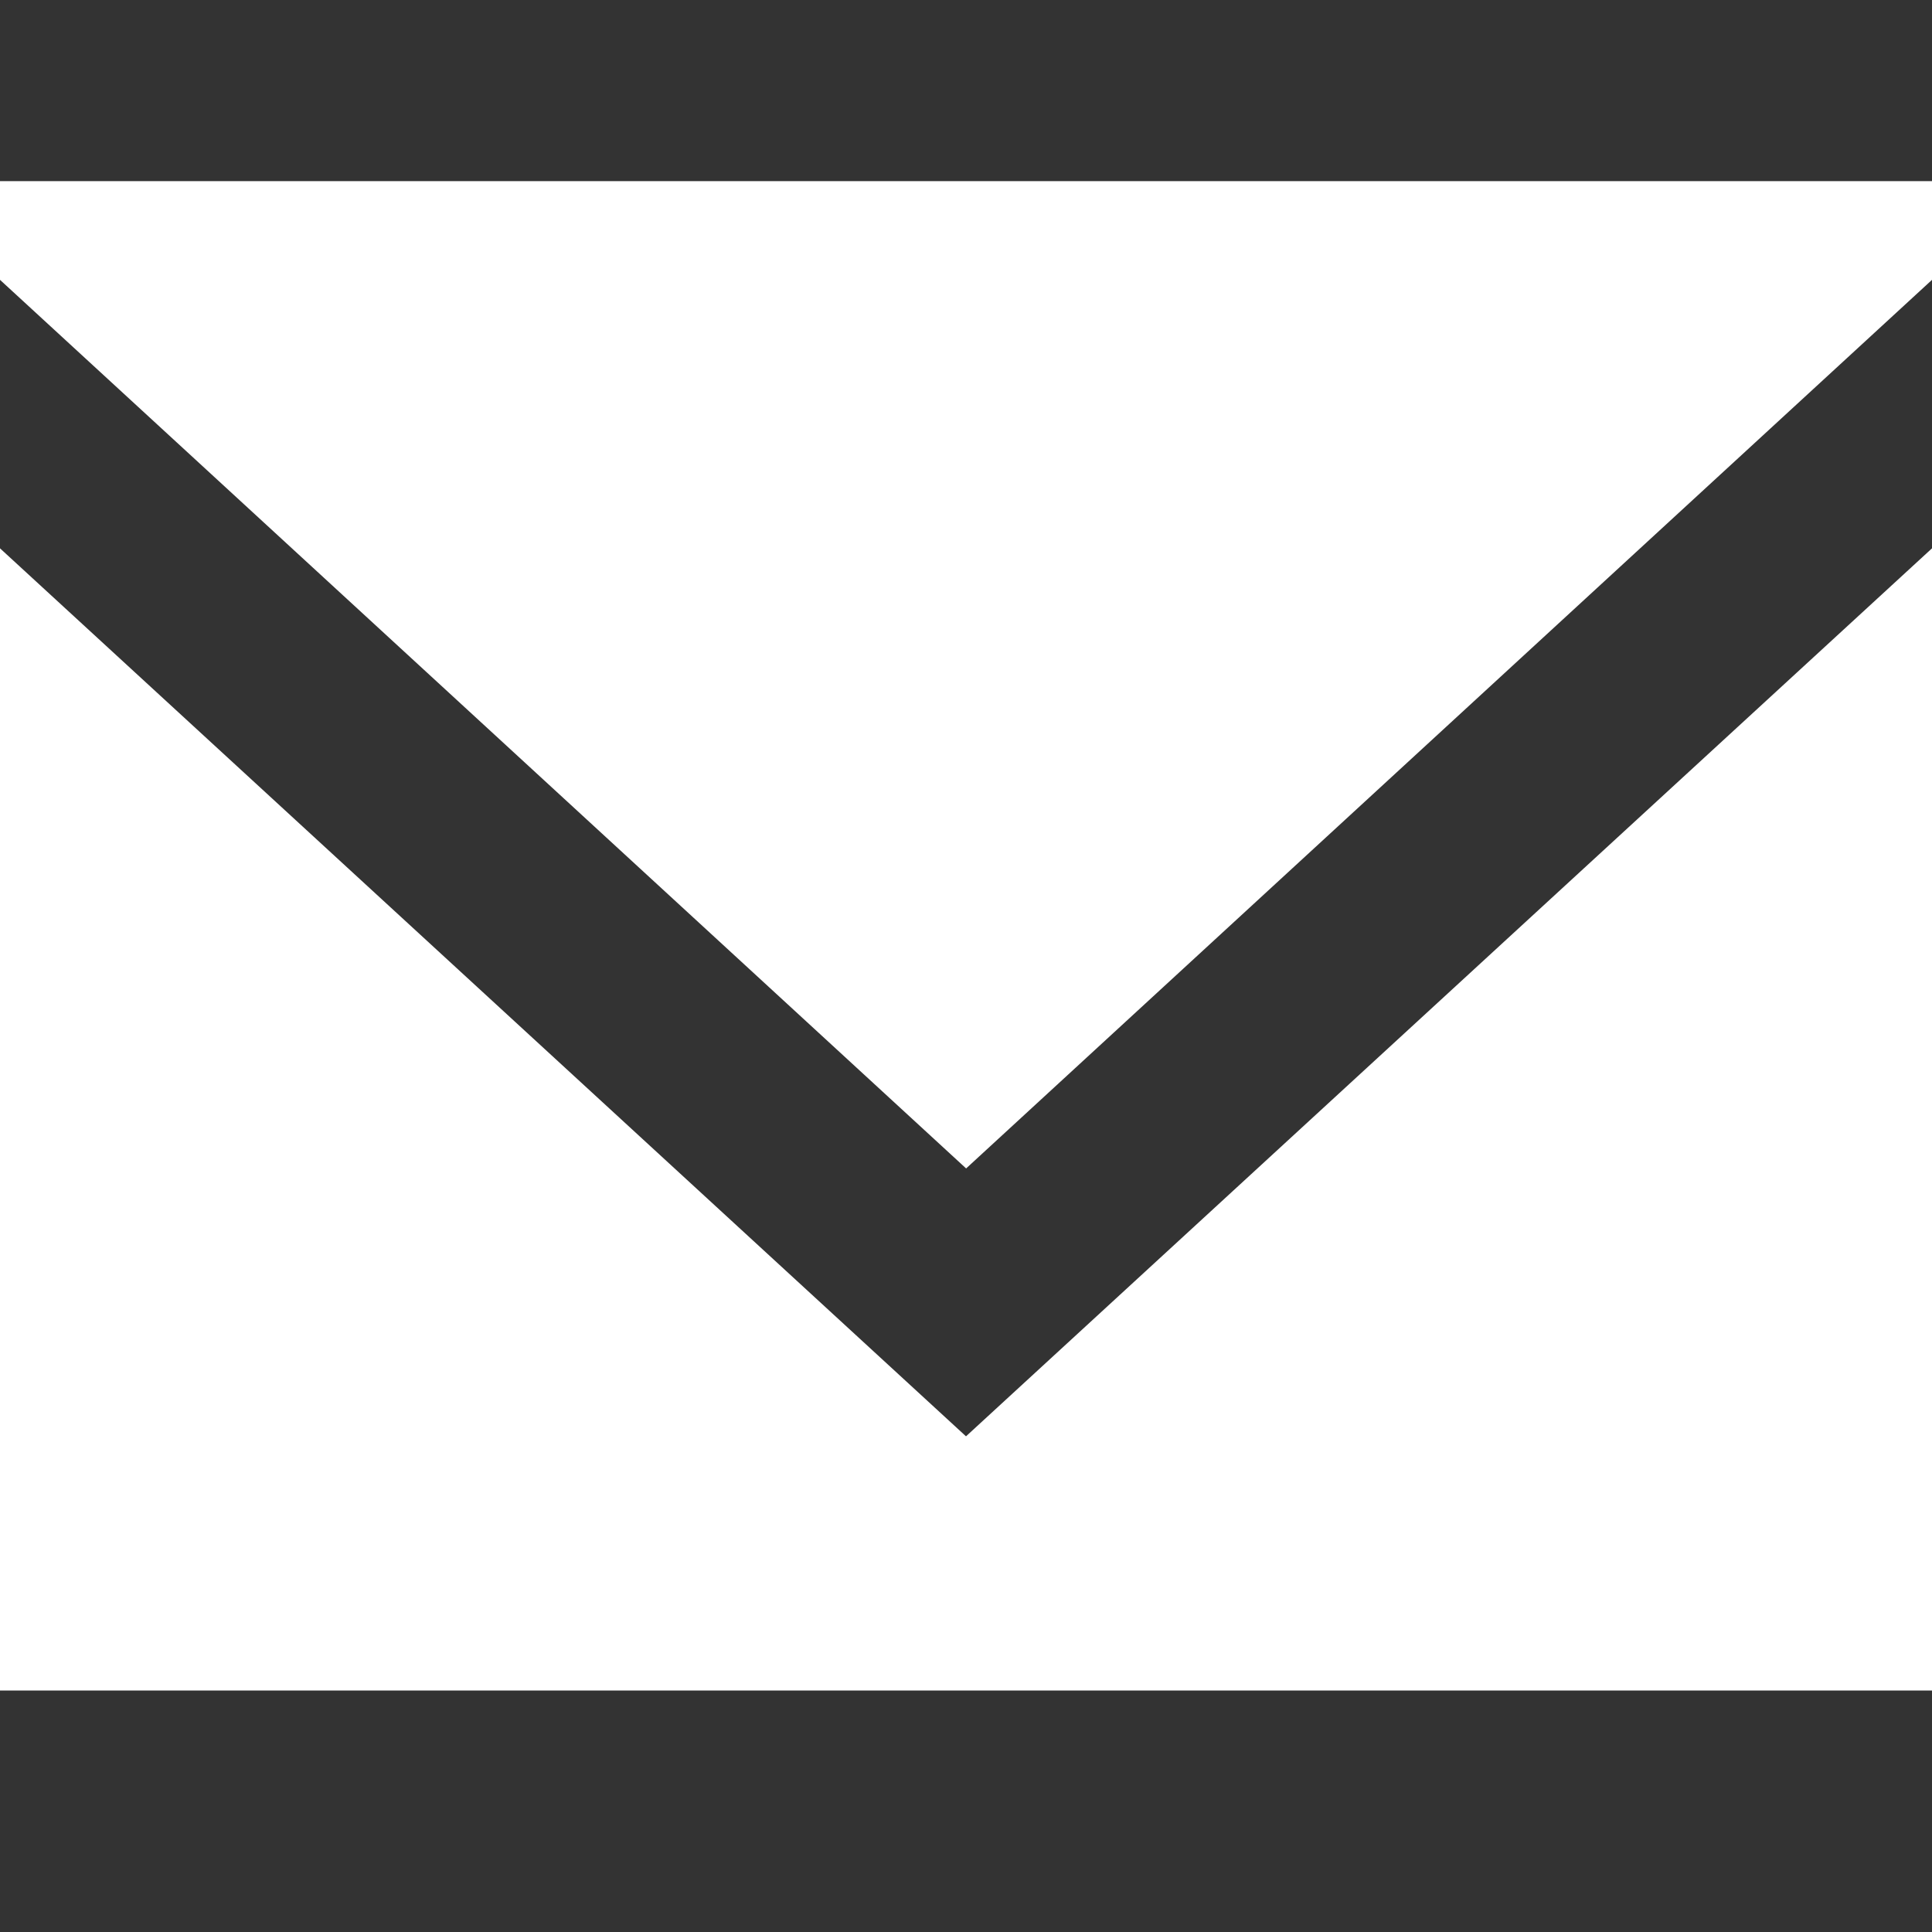 <svg width="32" height="32" viewBox="0 0 32 32" fill="none" xmlns="http://www.w3.org/2000/svg">
<rect x="0" y="0" width="32" height="32" fill="#333333" stroke="none"/>
<path fill-rule="evenodd" clip-rule="evenodd" d="M16 23.79L0 9.082V28H32V9.082L16 23.79ZM16.002 19.353L0 4.635V3H32V4.635L16.002 19.353Z" fill="white"/>
</svg>
